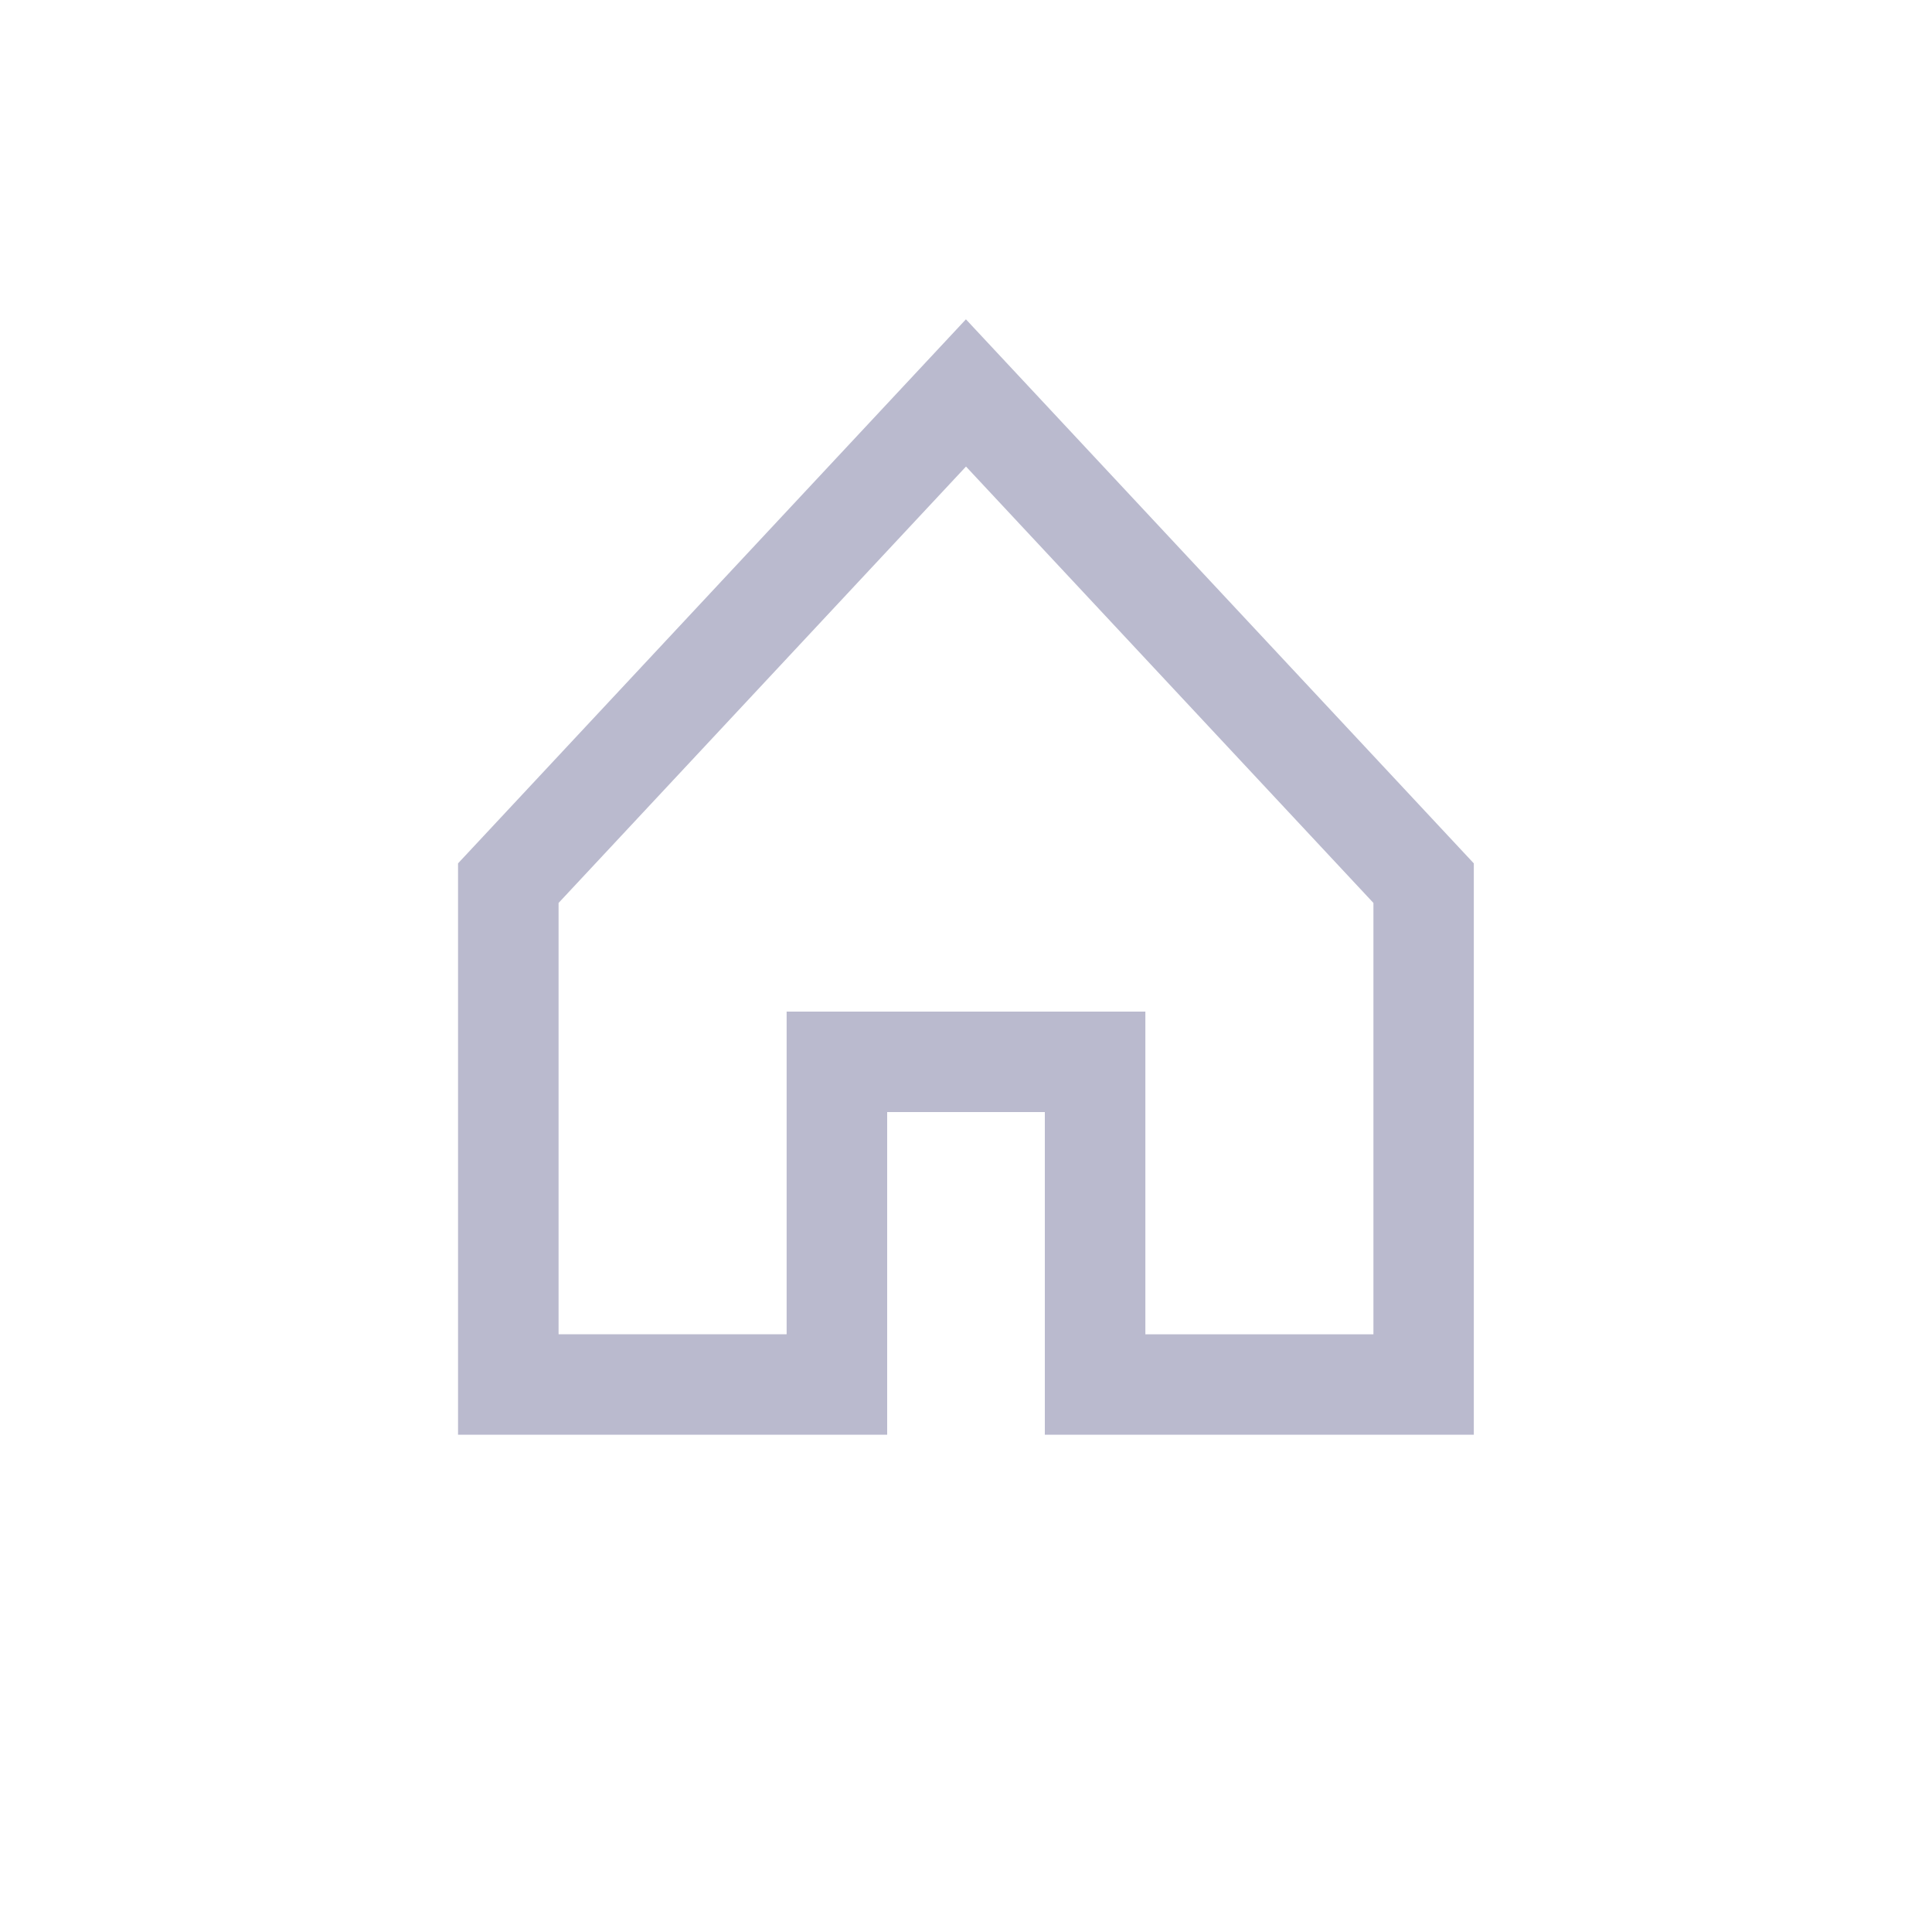 <?xml version="1.0" standalone="no"?><!DOCTYPE svg PUBLIC "-//W3C//DTD SVG 1.1//EN" "http://www.w3.org/Graphics/SVG/1.1/DTD/svg11.dtd"><svg t="1559285262485" class="icon" style="" viewBox="0 0 1024 1024" version="1.1" xmlns="http://www.w3.org/2000/svg" p-id="3641" xmlns:xlink="http://www.w3.org/1999/xlink" width="600" height="600"><defs><style type="text/css"></style></defs><path d="M470.221 589.373v171.049H242.77v-302.817l269.189-288.358 269.189 288.358v302.817H553.779V589.414h-83.64z m257.72 117.801v-228.598L512 247.276l-215.941 231.301v228.598h120.873V536.166h190.136v171.049h120.832z" p-id="3642" fill="#BABACE"></path></svg>